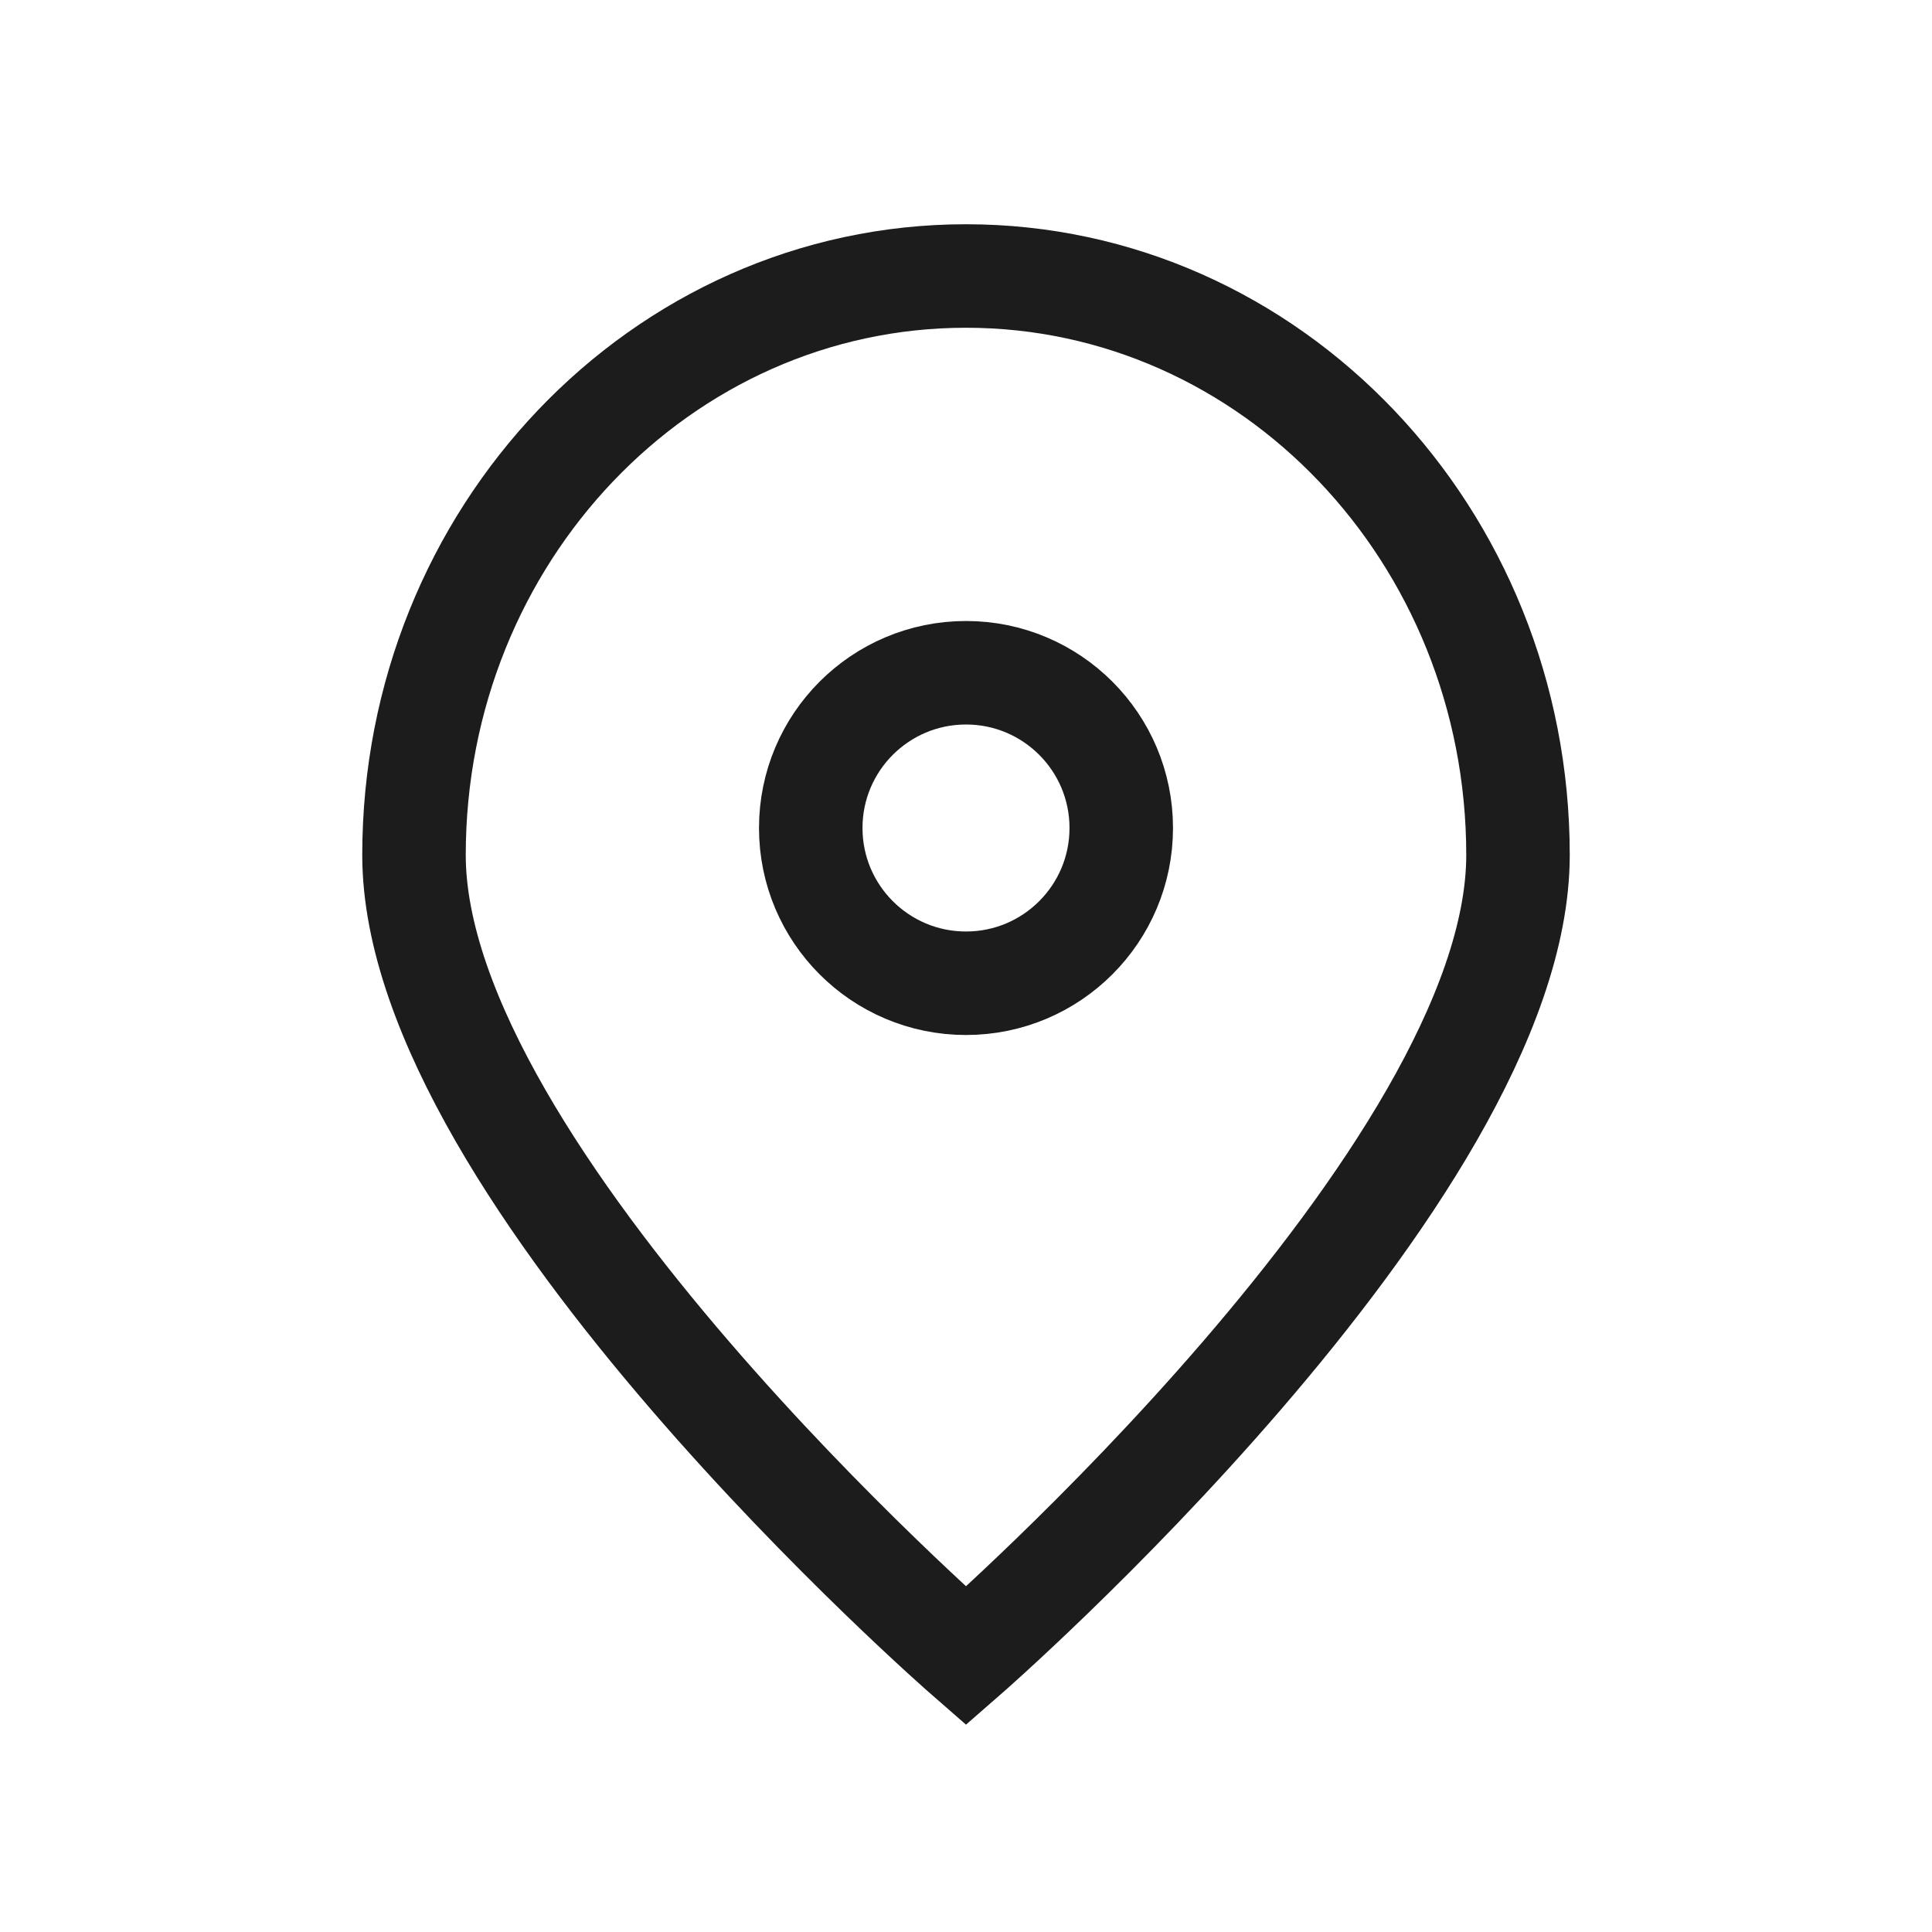 <svg width='28' height='28' viewBox='0 0 28 28' fill='none' xmlns='http://www.w3.org/2000/svg'><path d='M14 24C14 24 22 17.027 22 12.392C22 7.757 18.418 4 14 4C9.582 4 6 7.757 6 12.392C6 17.027 14 24 14 24Z' stroke='#1C1C1C' stroke-width='1.5' stroke-miterlimit='10'/><circle cx='14' cy='12' r='2.25' stroke='#1C1C1C' stroke-width='1.5'/></svg>
